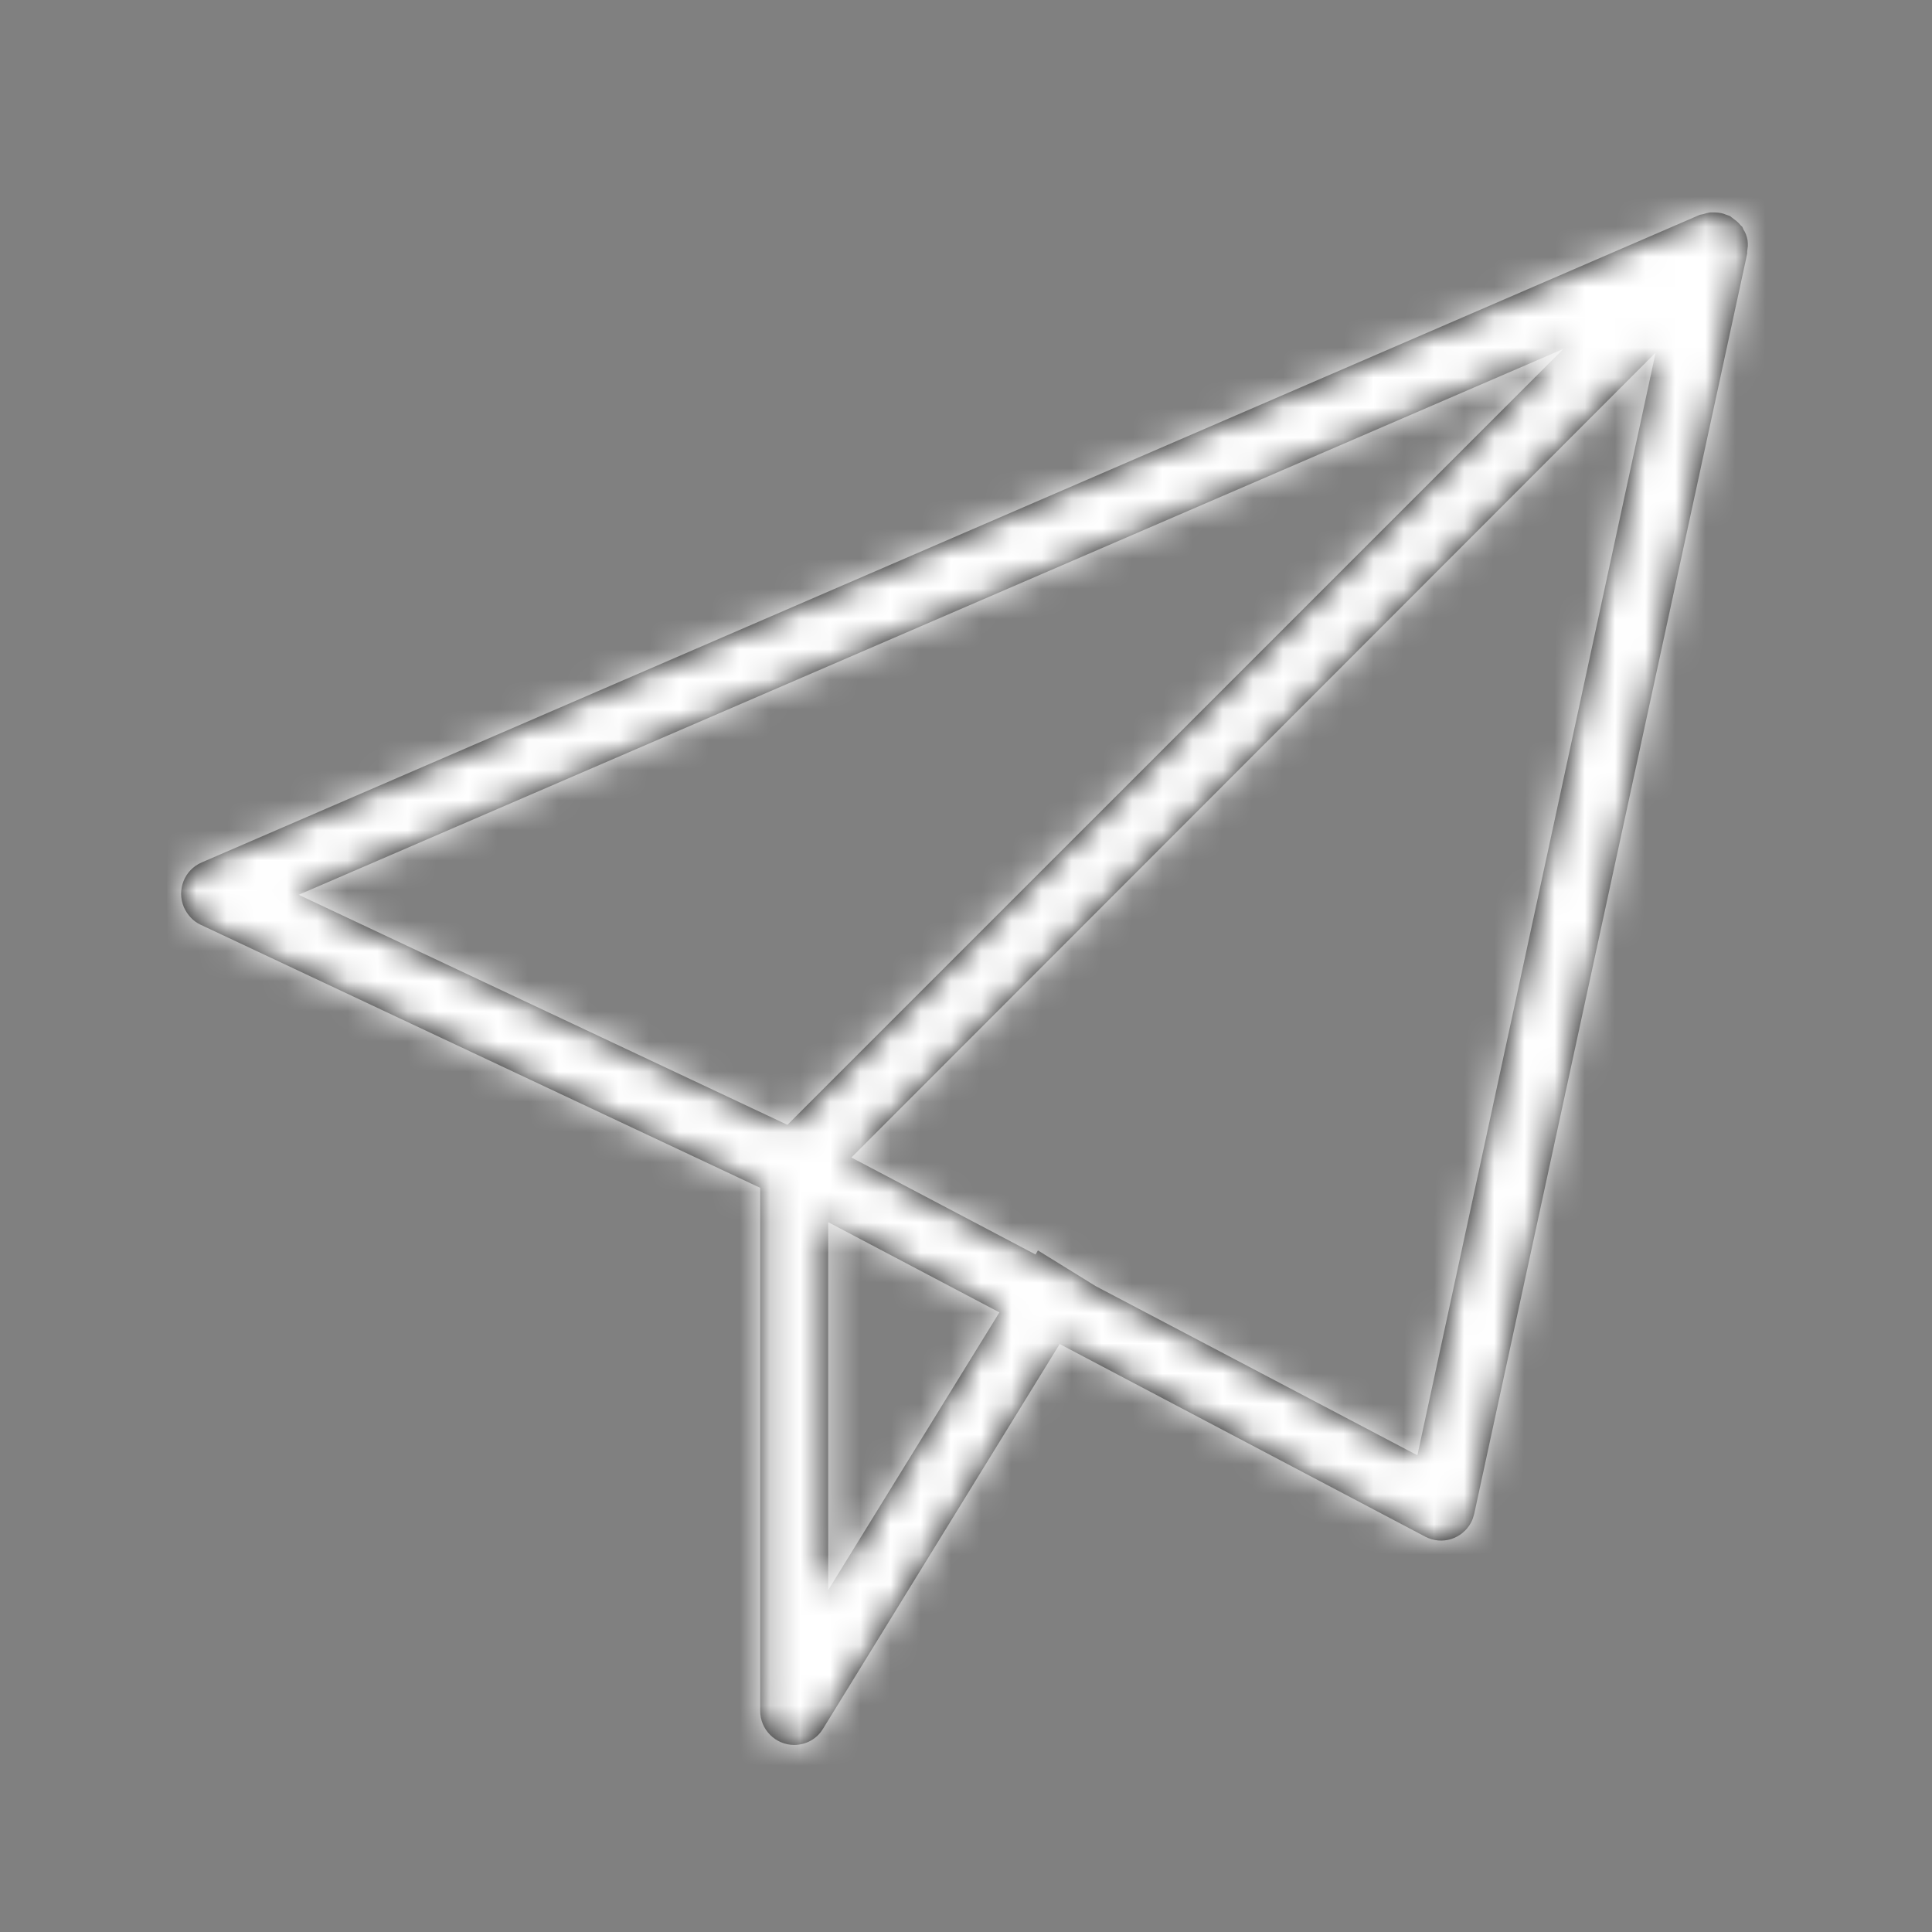 <?xml version="1.0" encoding="UTF-8"?>
<svg width="64px" height="64px" viewBox="0 0 64 64" version="1.1" xmlns="http://www.w3.org/2000/svg" xmlns:xlink="http://www.w3.org/1999/xlink">
    <rect x="0" y="0" width="64" height="64" fill="#808080" stroke="none"/>
    <!-- Generator: Sketch 50.2 (55047) - http://www.bohemiancoding.com/sketch -->
    <title>jkl/core/elements/icons/submit</title>
    <desc>Created with Sketch.</desc>
    <defs>
        <path d="M51.889,0.95 C51.866,0.826 51.821,0.702 51.753,0.601 C51.742,0.578 51.731,0.544 51.72,0.522 C51.708,0.499 51.686,0.488 51.663,0.465 C51.618,0.409 51.562,0.353 51.505,0.308 C51.46,0.274 51.415,0.24 51.37,0.206 C51.348,0.195 51.336,0.172 51.314,0.161 C51.28,0.15 51.235,0.127 51.19,0.116 C51.134,0.093 51.077,0.071 51.021,0.06 C50.953,0.048 50.885,0.037 50.818,0.037 C50.761,0.037 50.705,0.037 50.649,0.037 C50.57,0.048 50.491,0.071 50.423,0.093 C50.389,0.105 50.344,0.105 50.31,0.116 L0.68,21.57 C0.105,21.818 -0.154,22.483 0.094,23.058 C0.207,23.306 0.398,23.52 0.646,23.633 L19.182,32.348 L19.182,49.675 C19.182,50.295 19.689,50.803 20.309,50.803 C20.704,50.803 21.065,50.6 21.267,50.262 L29.103,37.522 L41.212,43.903 C41.764,44.196 42.441,43.982 42.734,43.43 C42.779,43.34 42.813,43.238 42.835,43.148 L51.878,1.401 C51.878,1.379 51.878,1.356 51.878,1.334 C51.889,1.266 51.889,1.21 51.9,1.153 C51.9,1.086 51.9,1.018 51.889,0.95 Z M20.084,30.262 L3.893,22.641 L45.789,4.558 L20.084,30.262 Z M21.436,45.673 L21.436,33.486 L27.107,36.474 L21.436,45.673 Z M40.953,41.209 L30.298,35.606 L28.382,34.422 L28.303,34.557 L22.203,31.344 L48.845,4.682 L40.953,41.209 Z" id="path-1"></path>
    </defs>
    <g id="jkl/core/elements/icons/submit" stroke="none" stroke-width="1" fill="none" fill-rule="evenodd">
        <g id="jkl/core/colors/primary" transform="translate(6, 7)">
            <mask id="mask-2" fill="white">
                <use xlink:href="#path-1"></use>
            </mask>
            <use id="Mask" fill="#000000" fill-rule="nonzero" xlink:href="#path-1"></use>
            <g mask="url(#mask-2)" fill="#ffffff" id="Rectangle-2">
                <g transform="translate(-16, -16)">
                    <rect x="0" y="0" width="84" height="79"></rect>
                </g>
            </g>
        </g>
    </g>
</svg>